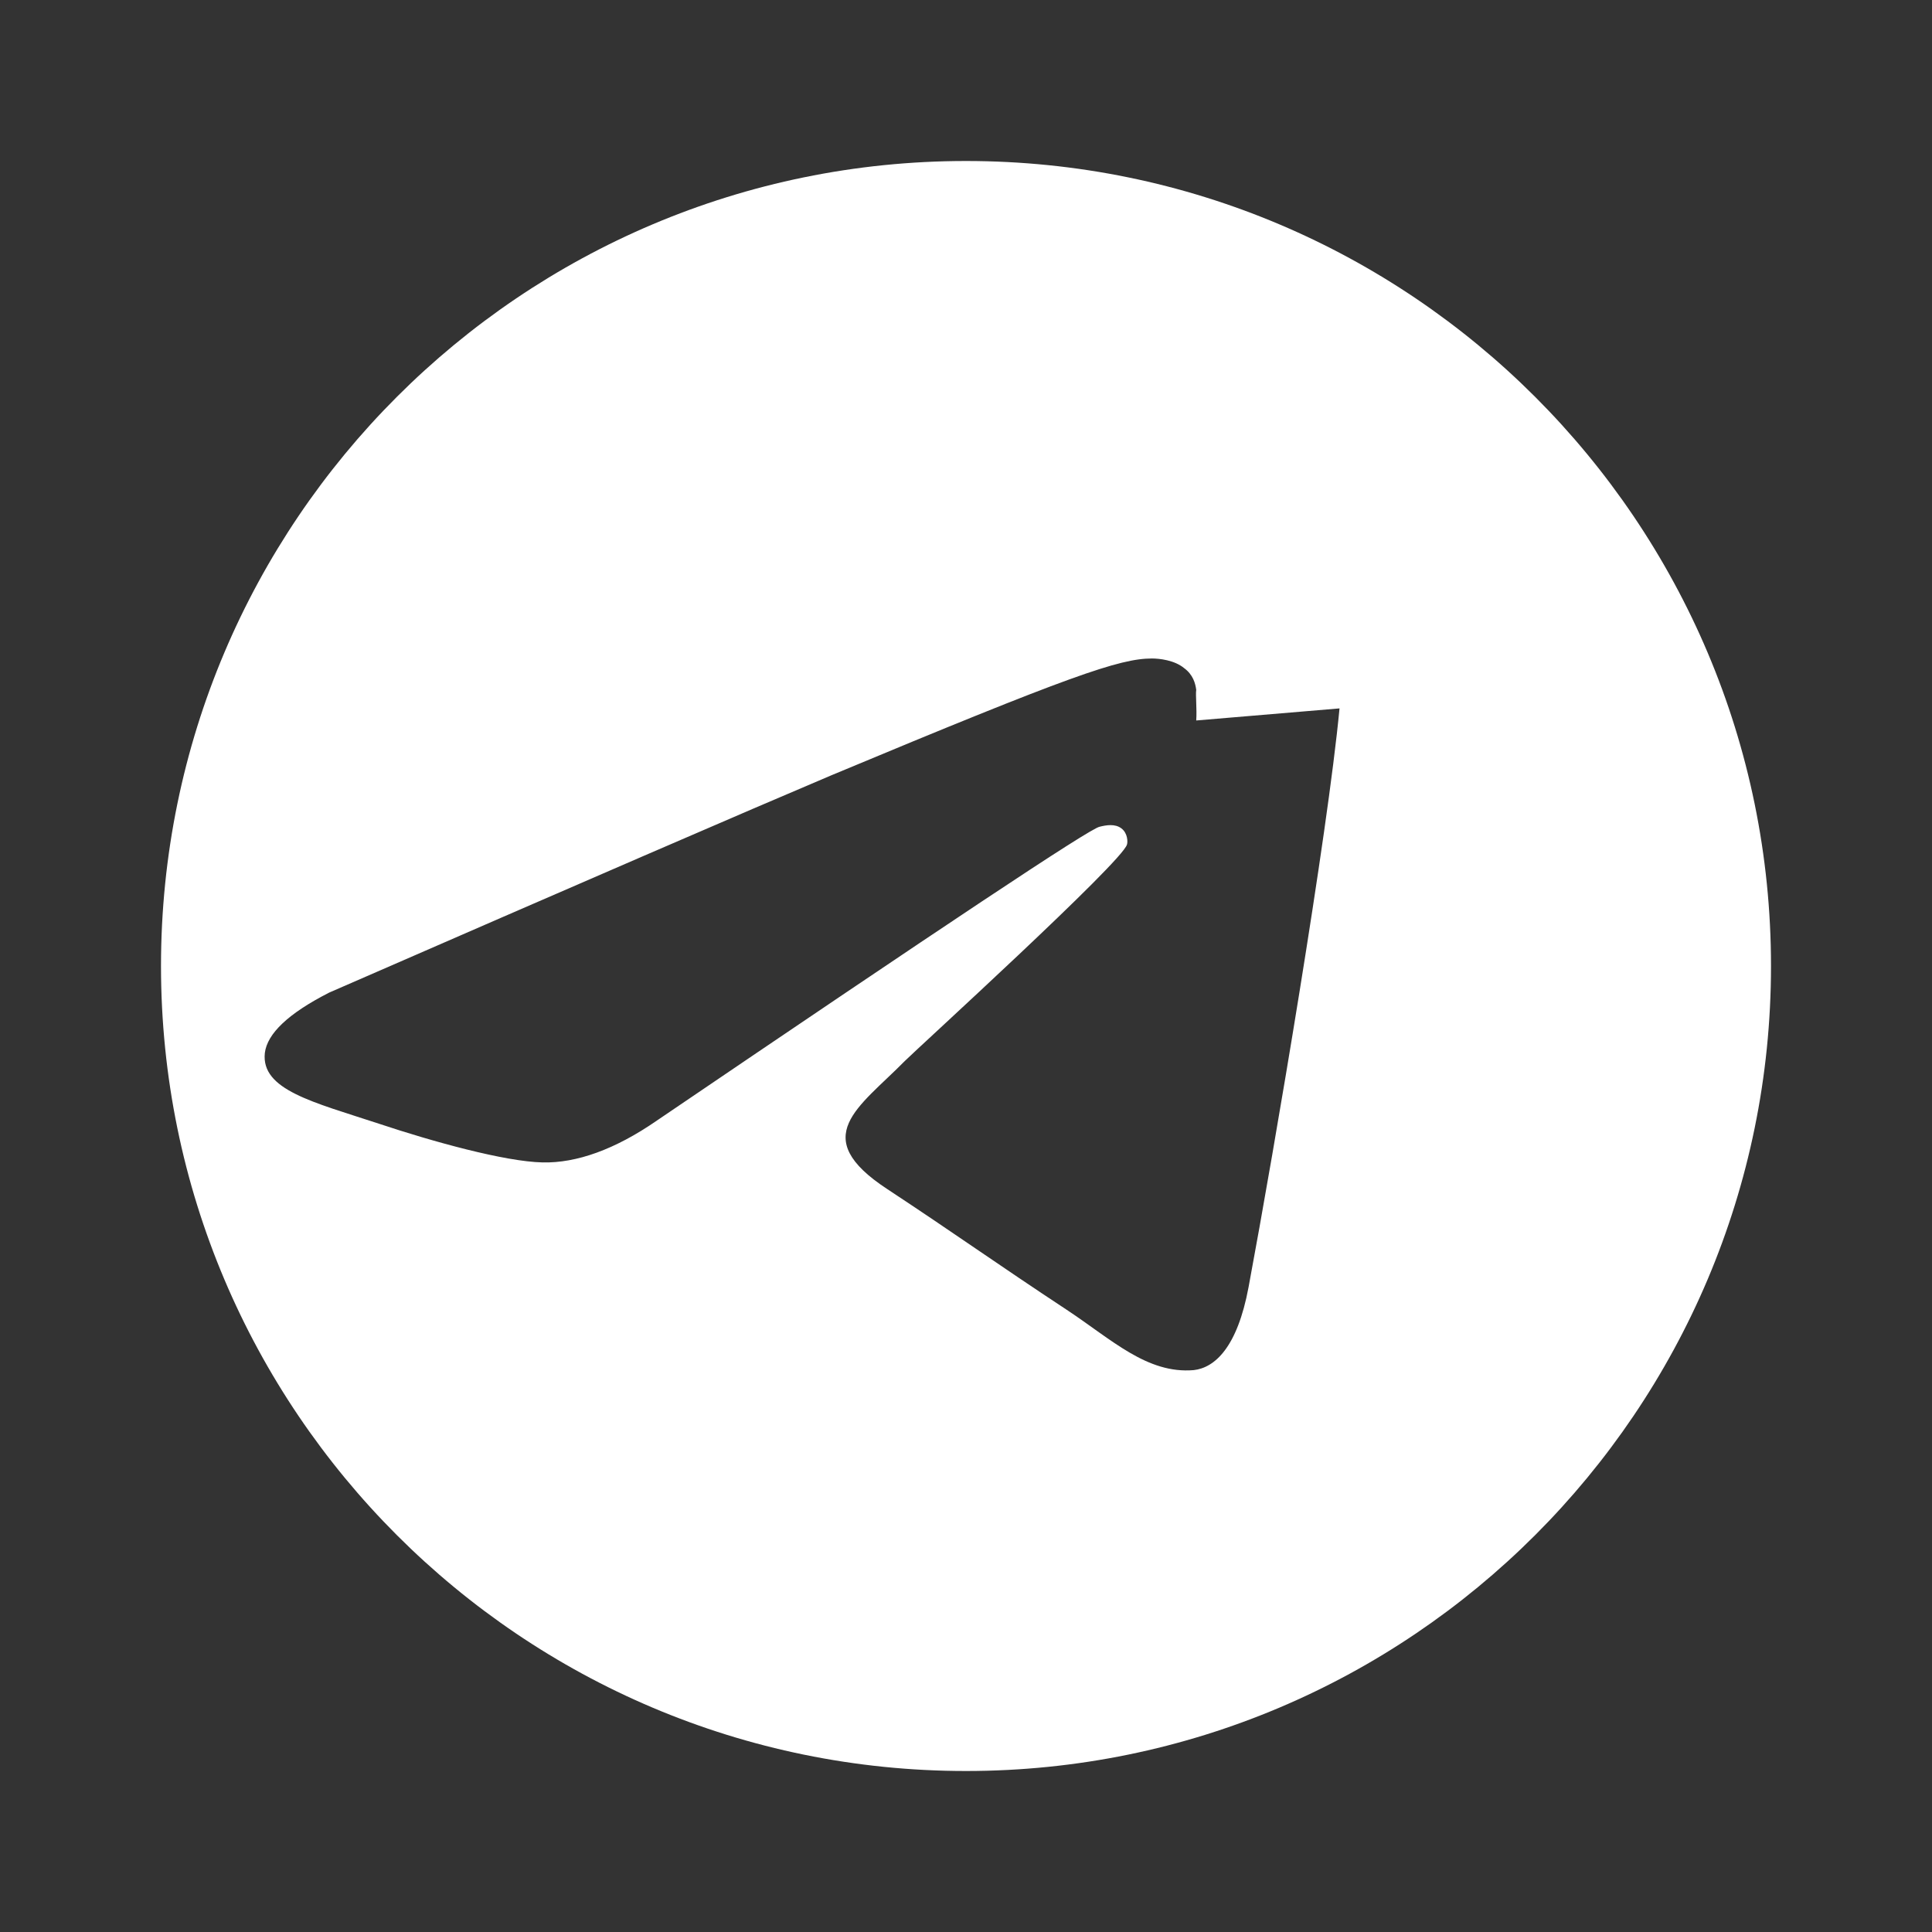 <svg xmlns="http://www.w3.org/2000/svg" viewBox="0 0 24 24" fill="white">
  <rect x="0" y="0" width="24" height="24" fill="#333333" stroke="none"/>
  <path d="M12 2C6.48 2 2 6.48 2 12s4.48 10 10 10 10-4.48 10-10S17.52 2 12 2zm4.64 6.8c-.15 1.58-.8 5.42-1.13 7.19-.14.75-.42 1-.68 1.03-.58.05-1.02-.38-1.58-.75-.88-.58-1.38-.94-2.23-1.5-.99-.65-.35-1.01.22-1.59.15-.15 2.71-2.48 2.76-2.69.01-.03.01-.14-.07-.2-.08-.06-.19-.04-.27-.02-.12.02-1.95 1.24-5.5 3.65-.52.36-1 .53-1.42.52-.47-.01-1.37-.26-2.03-.48-.82-.27-1.47-.42-1.42-.88.03-.24.29-.49.8-.75 3.12-1.36 5.2-2.26 6.24-2.7 2.97-1.24 3.58-1.45 3.98-1.45.09 0 .28.02.4.12.11.08.14.19.15.27-.01.06.01.24 0 .38z"/>
</svg> 